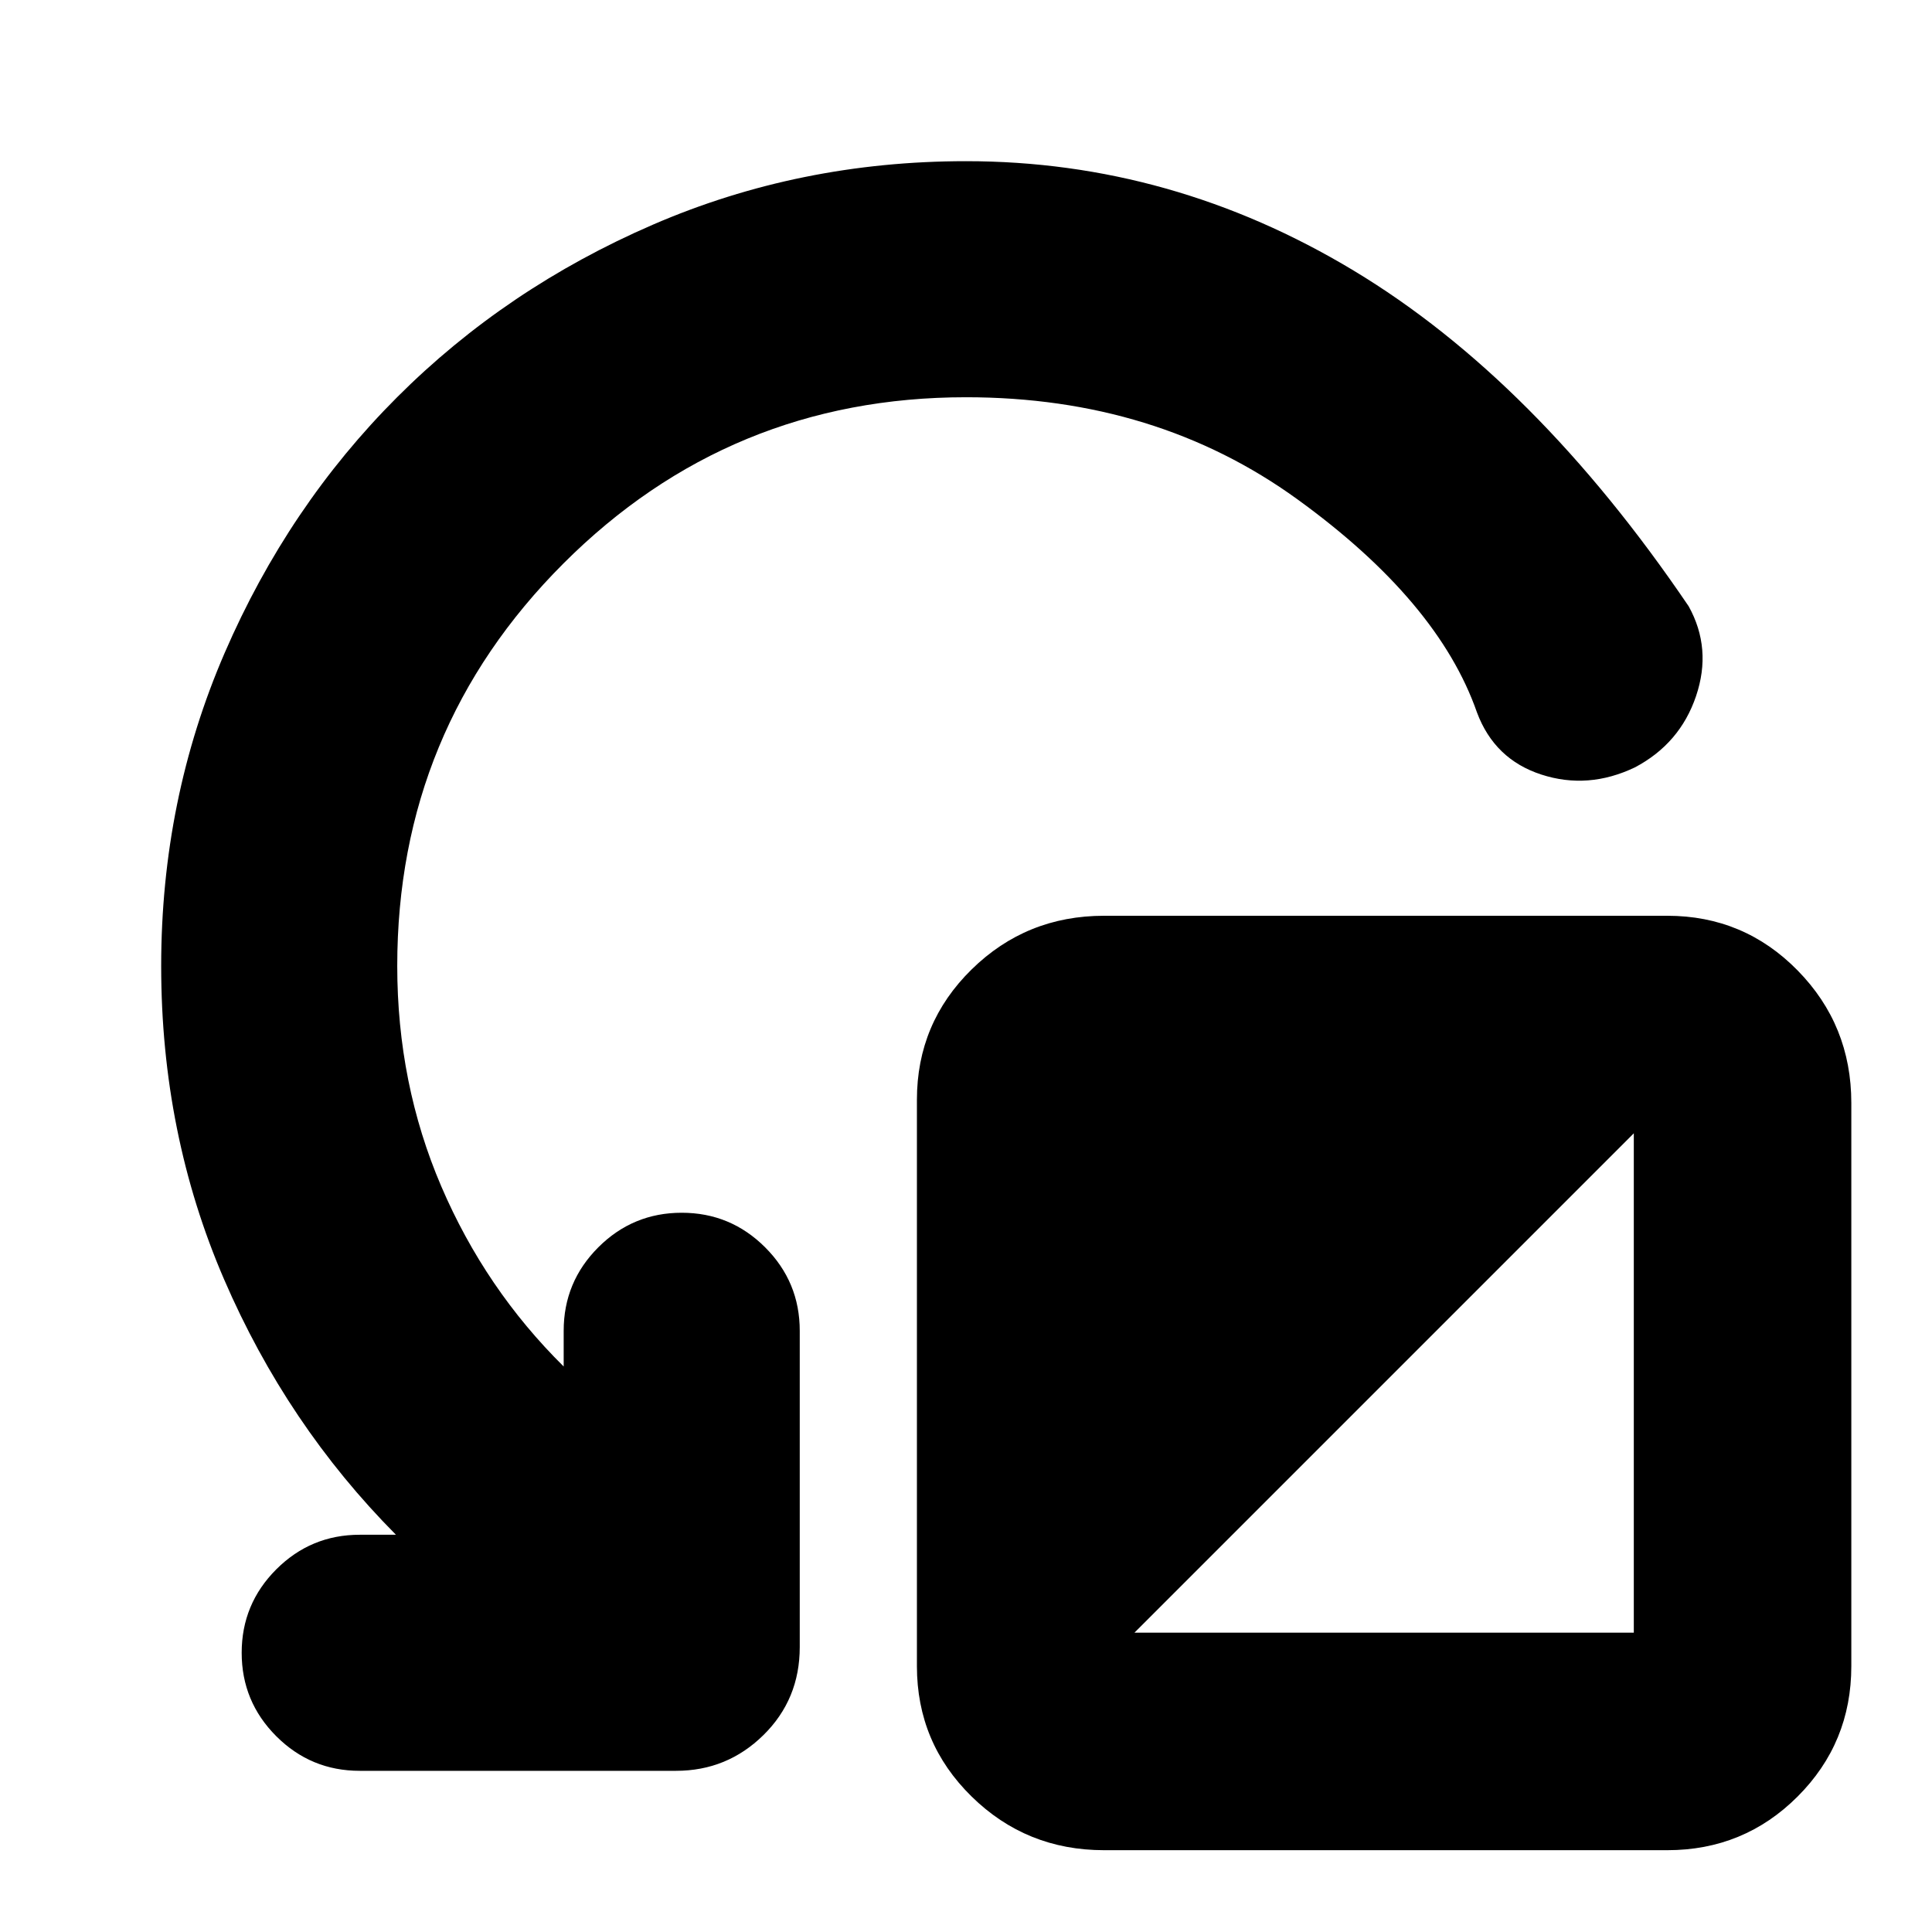 <svg xmlns="http://www.w3.org/2000/svg" height="24" viewBox="0 -960 960 960" width="24"><path d="M919.91-411.96v279.87q0 38.09-26.67 64.76-26.67 26.68-64.76 26.68H548.61q-38.65 0-65.83-26.68-27.17-26.67-27.17-64.76v-281.43q0-38.09 27.17-64.76 27.18-26.68 65.83-26.68h279.87q38.09 0 64.76 27.18 26.67 27.17 26.67 65.82ZM563.7-148.74h248.13v-248.13L563.7-148.74ZM480-762.61q-117.43 0-200.02 82.59T197.39-480q0 58.48 21.89 109.52T280.09-281v-17.74q0-24.26 17.19-41.46 17.2-17.19 41.46-17.19t41.46 17.19q17.19 17.2 17.19 41.46v157.17q0 25.96-18.04 43.72-18.05 17.76-43.44 17.76H178.74q-24.26 0-41.46-17.19-17.19-17.2-17.19-41.46t17.19-41.46q17.2-17.19 41.46-17.19h18q-54.18-54.57-85.41-126.94Q80.09-396.7 80.09-480q0-82.7 31.56-155.61 31.57-72.91 85.7-127.04 54.13-54.13 127.04-85.7Q397.3-879.91 480-879.91q102.35 0 192.58 54.34 90.24 54.35 166.51 166.83 11.65 21 3.67 44.61t-30.37 35.43q-23.26 11.13-46.52 3.57-23.26-7.57-31.96-30.83-19.26-55.3-89.28-105.97-70.02-50.68-164.63-50.68Z"/></svg>